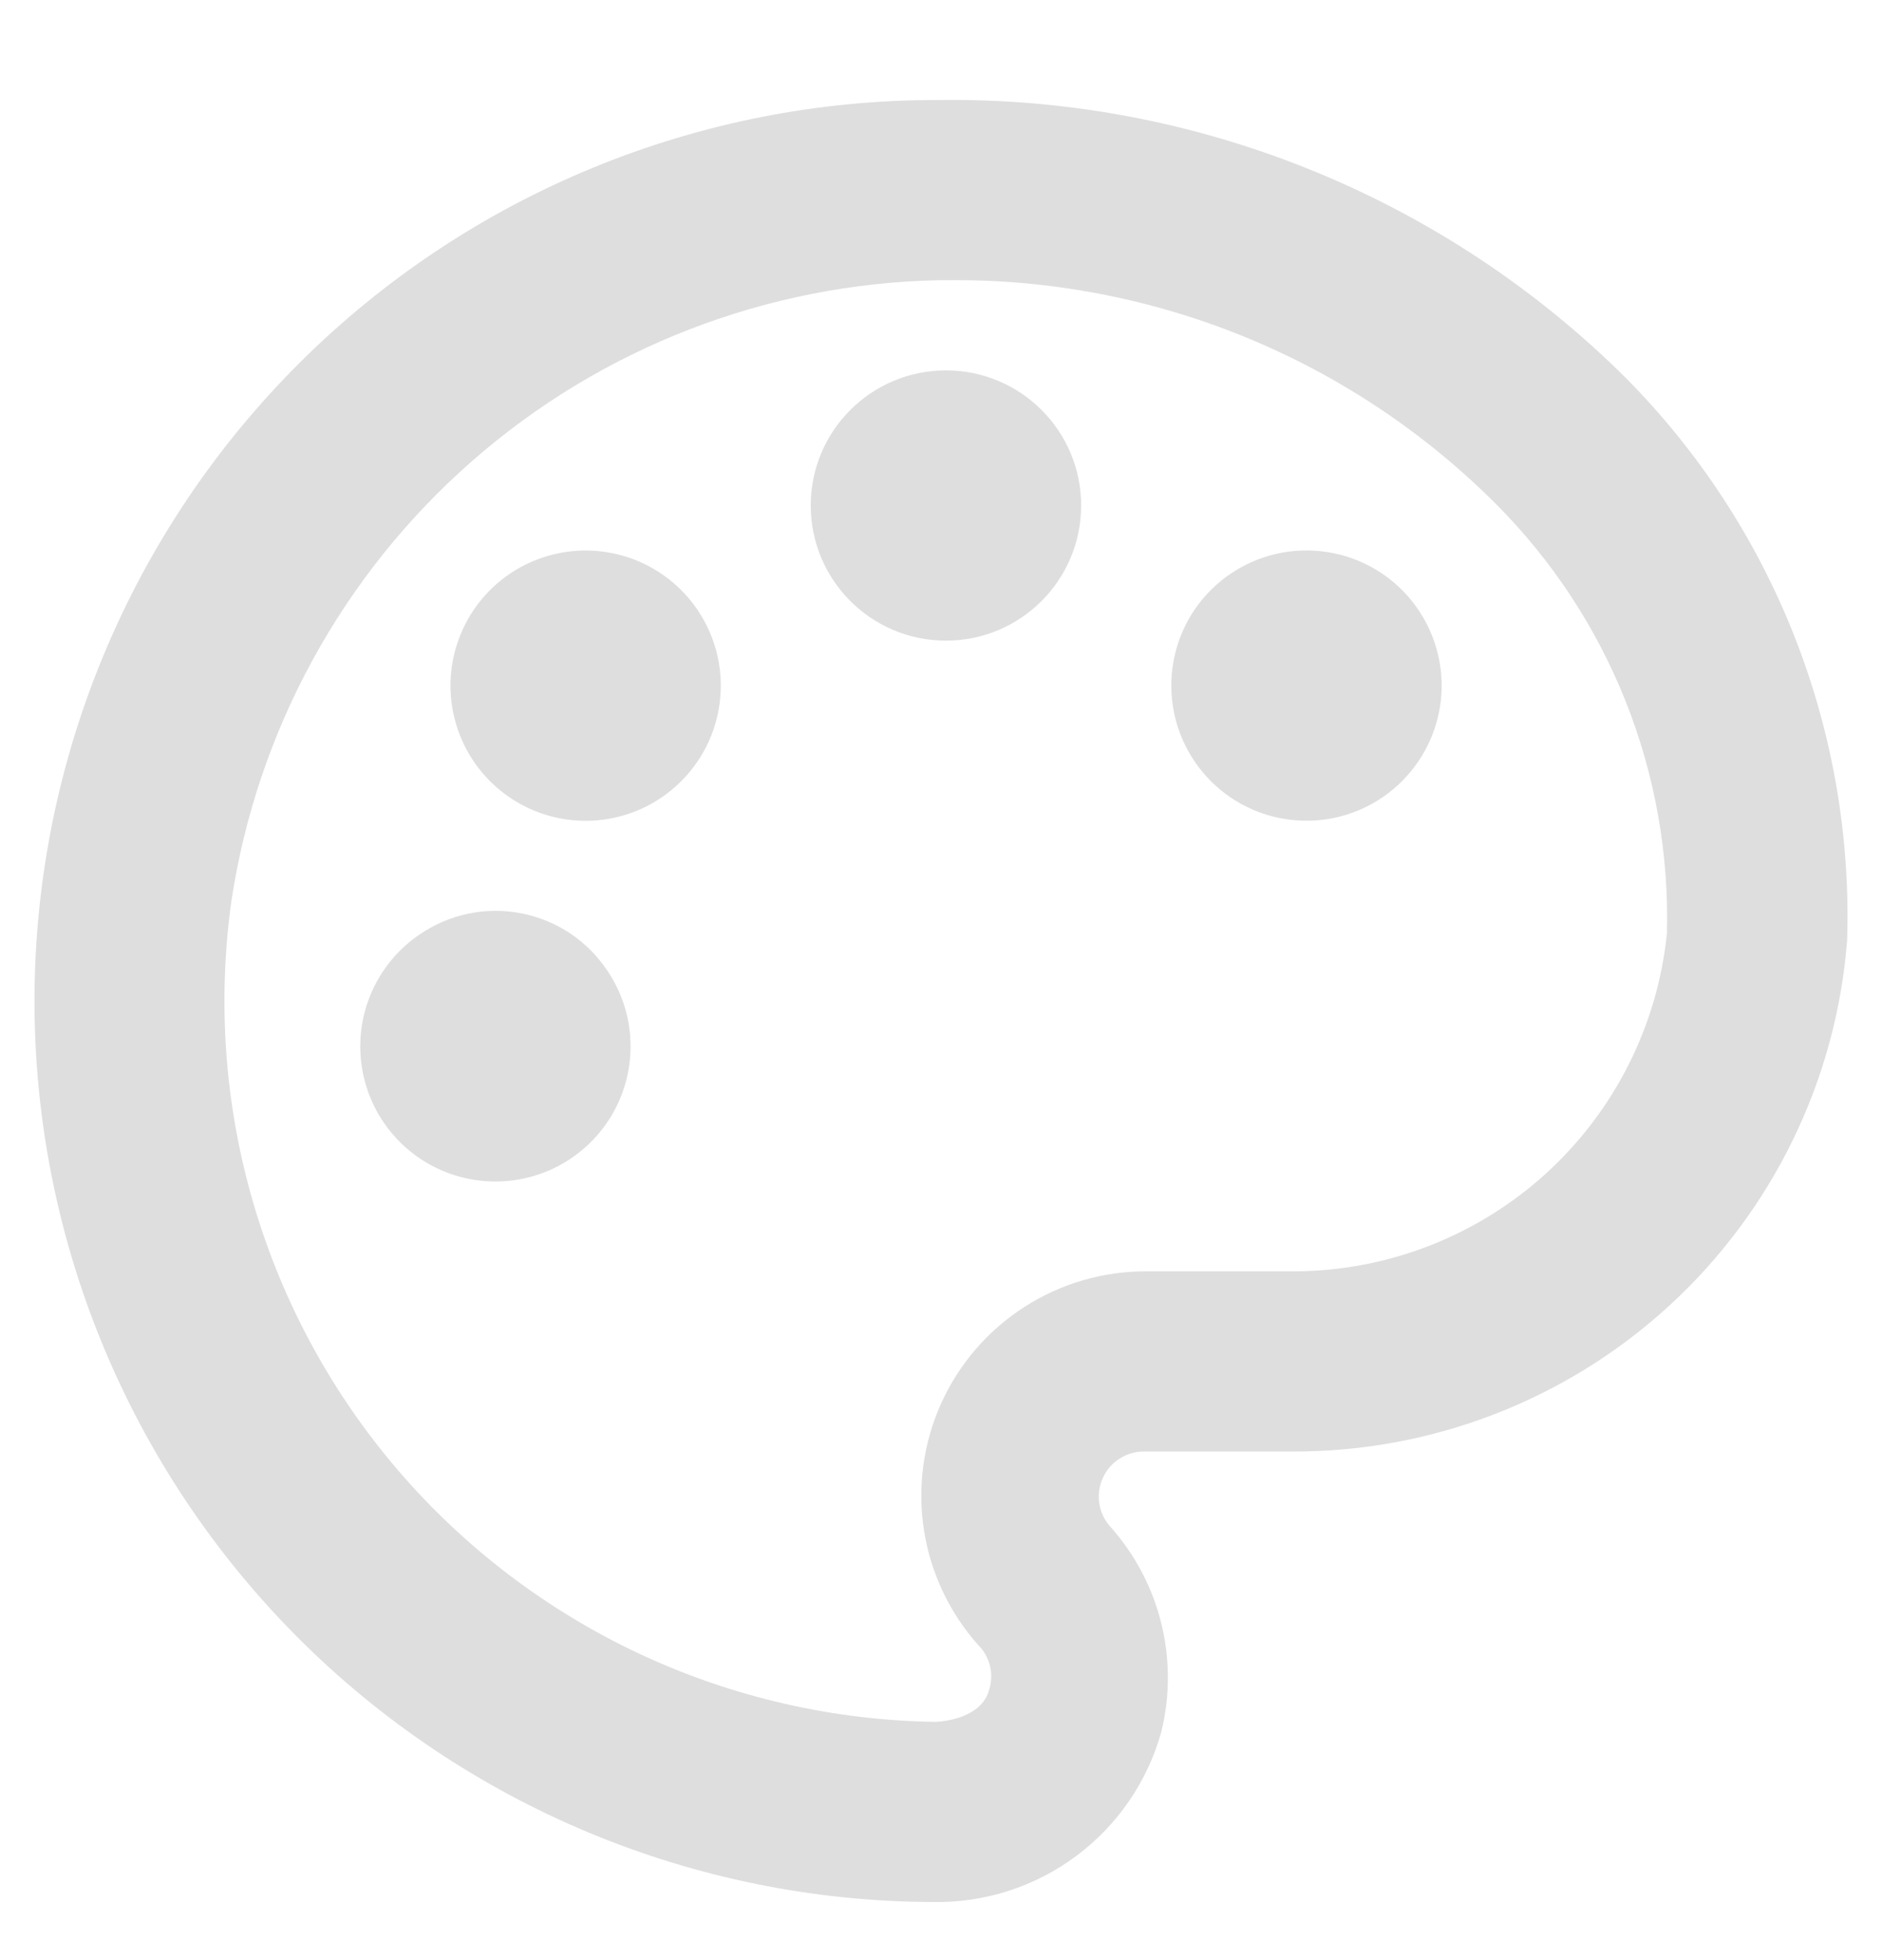 <svg width="24" height="25" viewBox="0 0 24 25" fill="none" xmlns="http://www.w3.org/2000/svg">
<path fill-rule="evenodd" clip-rule="evenodd" d="M20.728 4.815C19.576 3.671 18.207 2.769 16.701 2.161C15.195 1.553 13.584 1.252 11.96 1.276C8.912 1.268 5.987 2.472 3.826 4.622C1.666 6.771 0.448 9.691 0.44 12.739C0.432 15.786 1.636 18.712 3.785 20.873C5.935 23.033 8.855 24.251 11.903 24.259C12.559 24.27 13.201 24.063 13.727 23.67C14.254 23.277 14.634 22.72 14.81 22.087C14.922 21.63 14.921 21.152 14.807 20.696C14.693 20.239 14.469 19.818 14.155 19.467C14.082 19.384 14.035 19.283 14.018 19.174C14.002 19.065 14.017 18.954 14.062 18.854C14.107 18.753 14.179 18.668 14.271 18.608C14.363 18.547 14.47 18.514 14.58 18.513H16.476C18.261 18.521 19.982 17.854 21.295 16.646C22.608 15.437 23.416 13.777 23.555 11.998C23.598 10.671 23.369 9.35 22.883 8.115C22.397 6.88 21.663 5.757 20.728 4.815ZM16.522 16.215H14.626C14.072 16.212 13.53 16.369 13.064 16.669C12.598 16.968 12.229 17.396 12.001 17.901C11.774 18.405 11.698 18.966 11.782 19.513C11.867 20.06 12.108 20.571 12.477 20.984C12.549 21.056 12.6 21.147 12.624 21.246C12.649 21.345 12.645 21.449 12.615 21.547C12.558 21.788 12.293 21.938 11.937 21.961C10.632 21.944 9.346 21.649 8.163 21.097C6.981 20.544 5.929 19.746 5.079 18.756C4.229 17.766 3.6 16.606 3.233 15.353C2.866 14.101 2.77 12.784 2.951 11.492C3.279 9.32 4.364 7.334 6.015 5.885C7.665 4.436 9.776 3.618 11.972 3.574H12.063C13.363 3.557 14.653 3.801 15.857 4.29C17.061 4.78 18.154 5.505 19.073 6.424C19.79 7.142 20.354 7.998 20.729 8.94C21.105 9.883 21.284 10.892 21.257 11.906C21.138 13.081 20.588 14.171 19.715 14.967C18.841 15.762 17.704 16.207 16.522 16.215ZM12.063 8.171C13.015 8.171 13.787 7.399 13.787 6.447C13.787 5.495 13.015 4.724 12.063 4.724C11.111 4.724 10.339 5.495 10.339 6.447C10.339 7.399 11.111 8.171 12.063 8.171ZM15.114 7.982C15.265 7.676 15.503 7.422 15.798 7.252C15.995 7.138 16.211 7.065 16.436 7.035C16.66 7.006 16.888 7.021 17.107 7.079C17.326 7.138 17.531 7.239 17.711 7.377C17.89 7.515 18.041 7.687 18.154 7.884C18.324 8.179 18.403 8.518 18.381 8.858C18.358 9.198 18.235 9.524 18.027 9.794C17.82 10.065 17.537 10.267 17.214 10.377C16.891 10.486 16.543 10.497 16.214 10.409C15.885 10.321 15.589 10.137 15.364 9.88C15.14 9.624 14.996 9.307 14.952 8.969C14.907 8.631 14.964 8.288 15.114 7.982ZM8.329 7.252C8.034 7.081 7.694 7.003 7.354 7.025C7.014 7.048 6.688 7.171 6.418 7.378C6.148 7.586 5.945 7.869 5.836 8.192C5.726 8.515 5.715 8.863 5.804 9.192C5.892 9.521 6.076 9.817 6.332 10.041C6.588 10.266 6.906 10.41 7.243 10.454C7.581 10.499 7.925 10.442 8.231 10.291C8.536 10.14 8.79 9.902 8.961 9.607C9.074 9.411 9.148 9.195 9.177 8.97C9.207 8.745 9.192 8.517 9.133 8.298C9.074 8.08 8.973 7.875 8.835 7.695C8.697 7.515 8.525 7.365 8.329 7.252ZM4.722 12.694C4.851 12.379 5.07 12.108 5.353 11.917C5.54 11.789 5.75 11.7 5.972 11.653C6.193 11.607 6.422 11.605 6.644 11.648C6.866 11.691 7.078 11.777 7.267 11.902C7.455 12.027 7.617 12.189 7.743 12.377C7.935 12.659 8.039 12.992 8.041 13.333C8.044 13.674 7.945 14.008 7.758 14.293C7.57 14.578 7.302 14.801 6.988 14.934C6.674 15.066 6.327 15.103 5.992 15.038C5.657 14.974 5.349 14.812 5.106 14.572C4.864 14.332 4.697 14.026 4.629 13.691C4.561 13.357 4.593 13.01 4.722 12.694Z" fill="#DEDEDE"/>
</svg>
